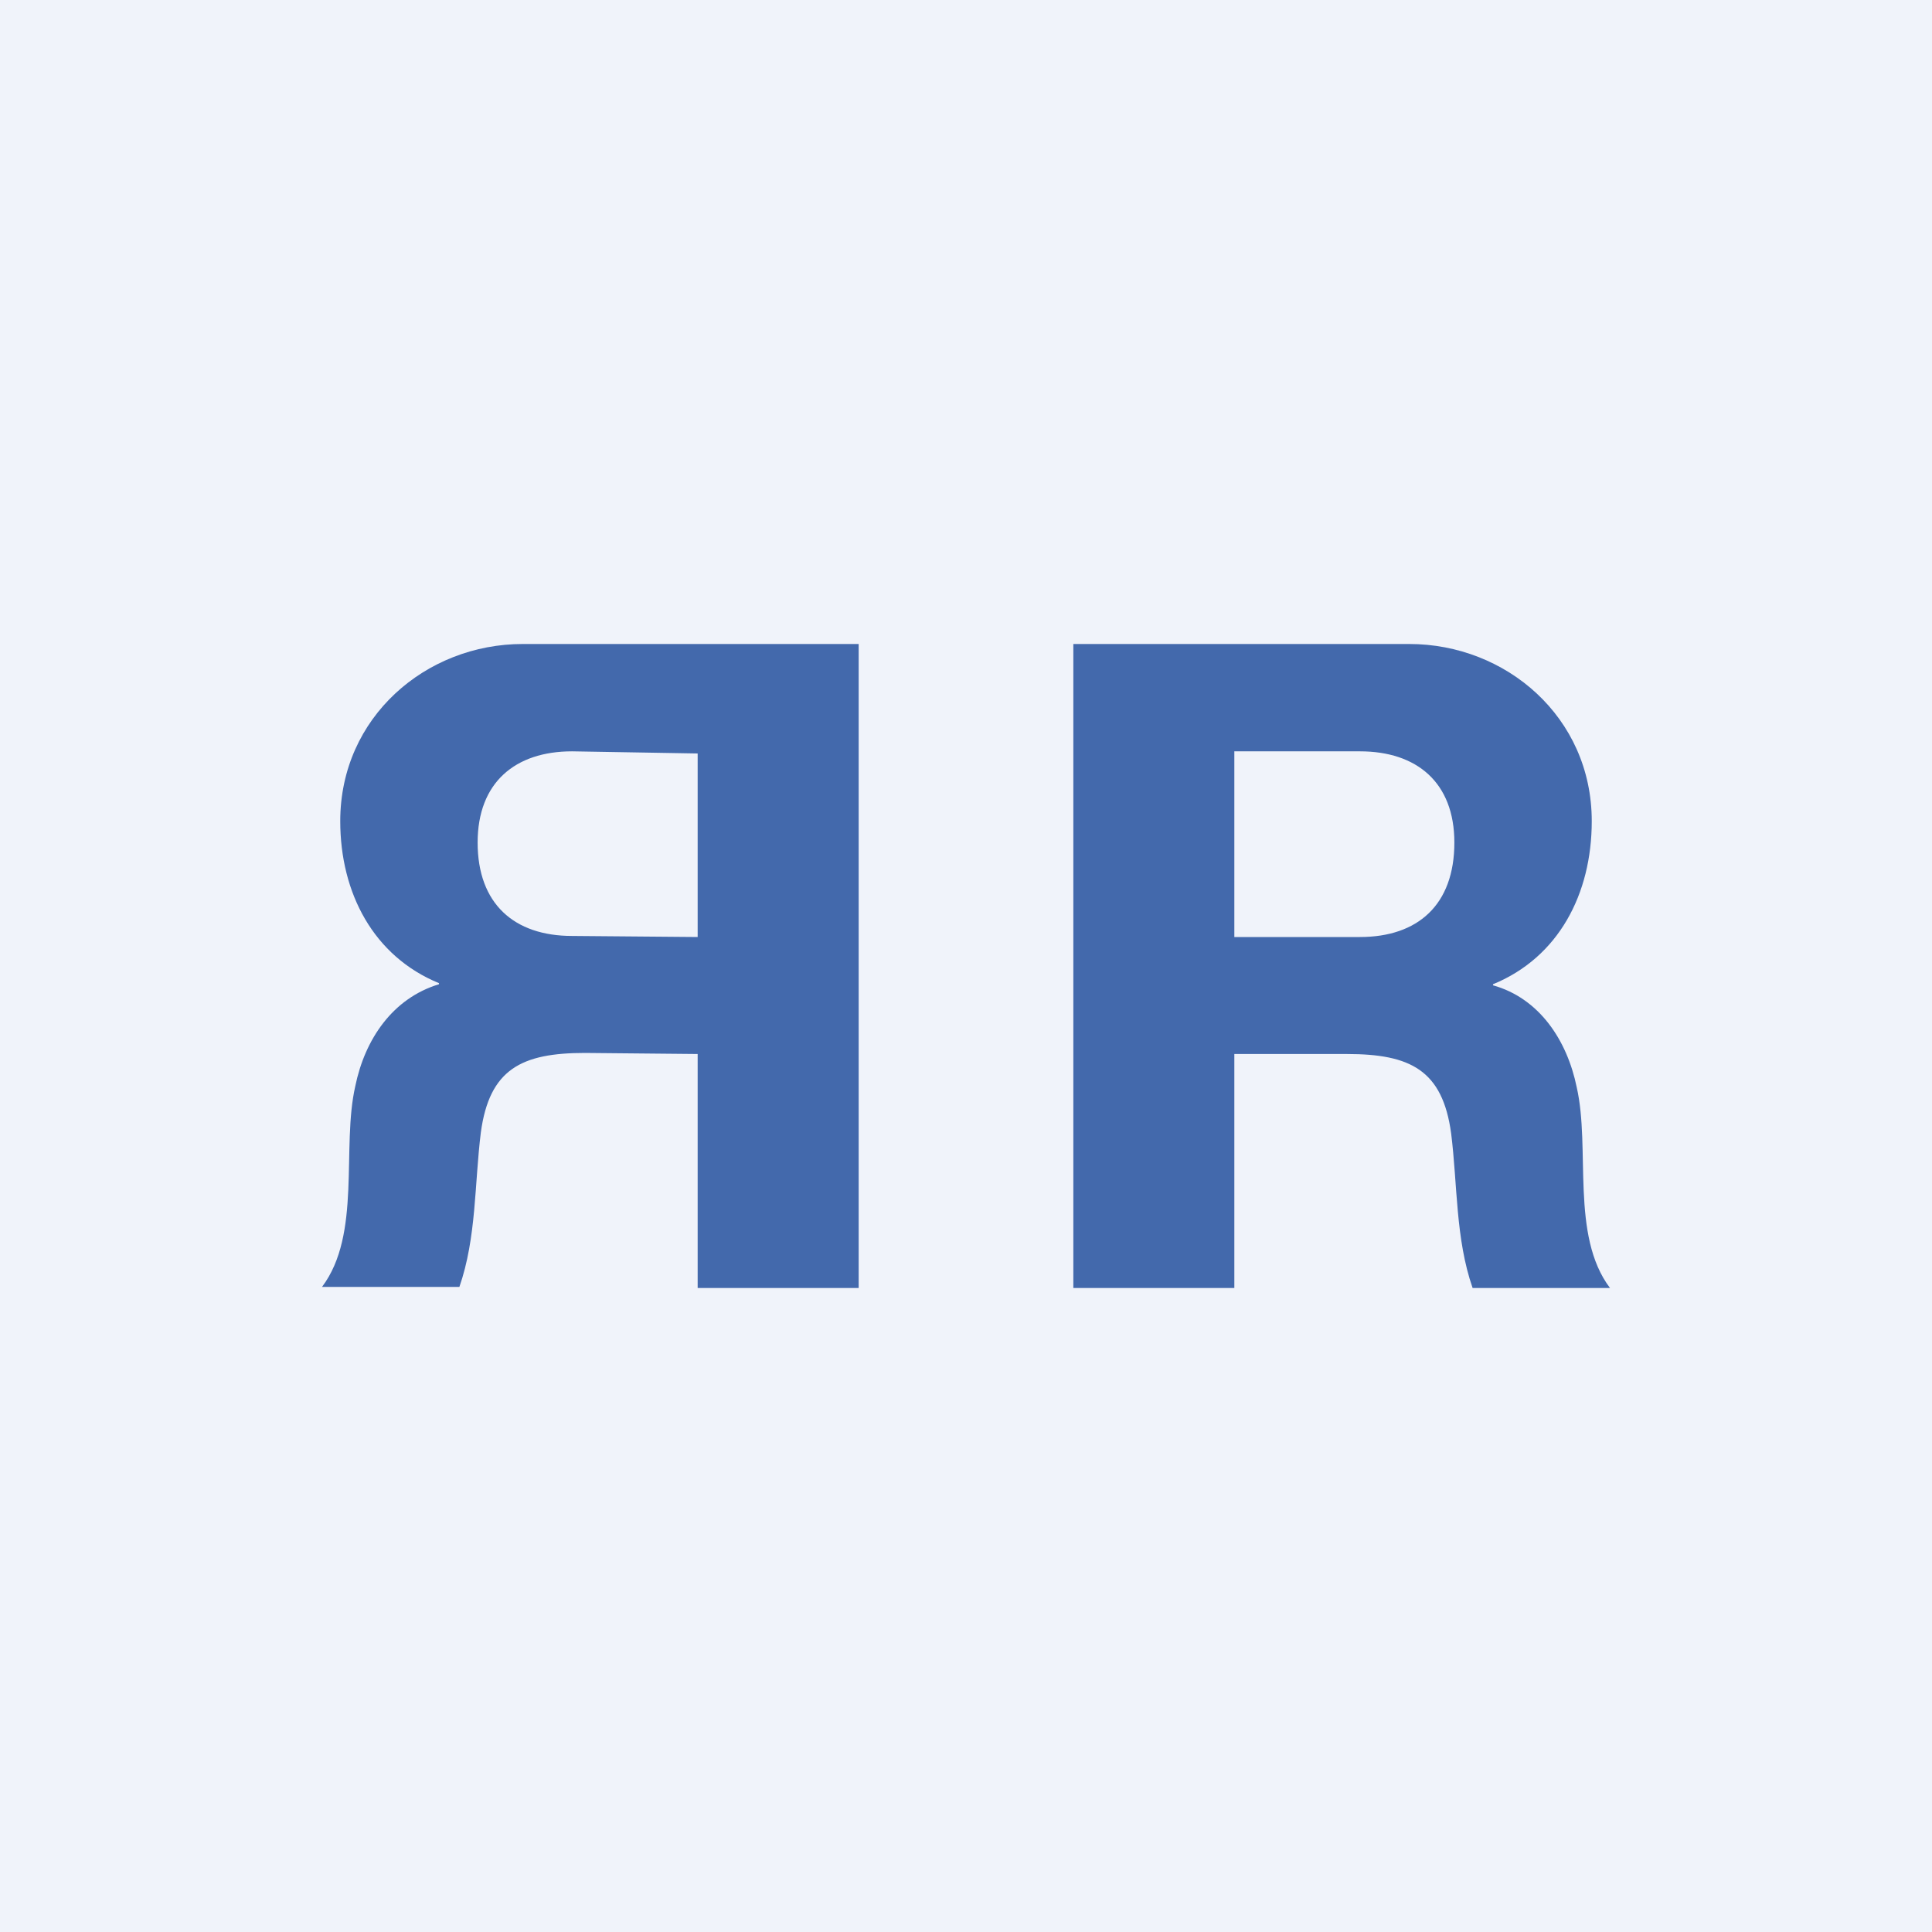<!-- by TradingView --><svg width="18" height="18" viewBox="0 0 18 18" xmlns="http://www.w3.org/2000/svg"><path fill="#F0F3FA" d="M0 0h18v18H0z"/><path d="M6.5 8.72v-1.7L5.33 7c-.53 0-.88.29-.88.85 0 .57.34.87.88.87l1.17.01ZM8 6v6H6.5V9.82l-1.05-.01c-.59 0-.89.15-.97.74-.06.48-.04.98-.2 1.44H3c.37-.49.18-1.3.31-1.87.09-.44.35-.82.78-.95v-.01c-.61-.25-.92-.84-.92-1.51 0-.97.8-1.65 1.7-1.65H8ZM11.5 8.71V7h1.17c.53 0 .88.29.88.85 0 .58-.34.88-.88.88H11.5V8.7ZM10 6v6h1.5V9.82h1.05c.59 0 .89.15.97.74.06.48.04.98.2 1.44H15c-.37-.49-.18-1.3-.31-1.87-.09-.44-.35-.83-.78-.95v-.01c.61-.25.92-.84.92-1.52 0-.97-.8-1.65-1.7-1.65H10Z" fill="#4369AC"/></svg>